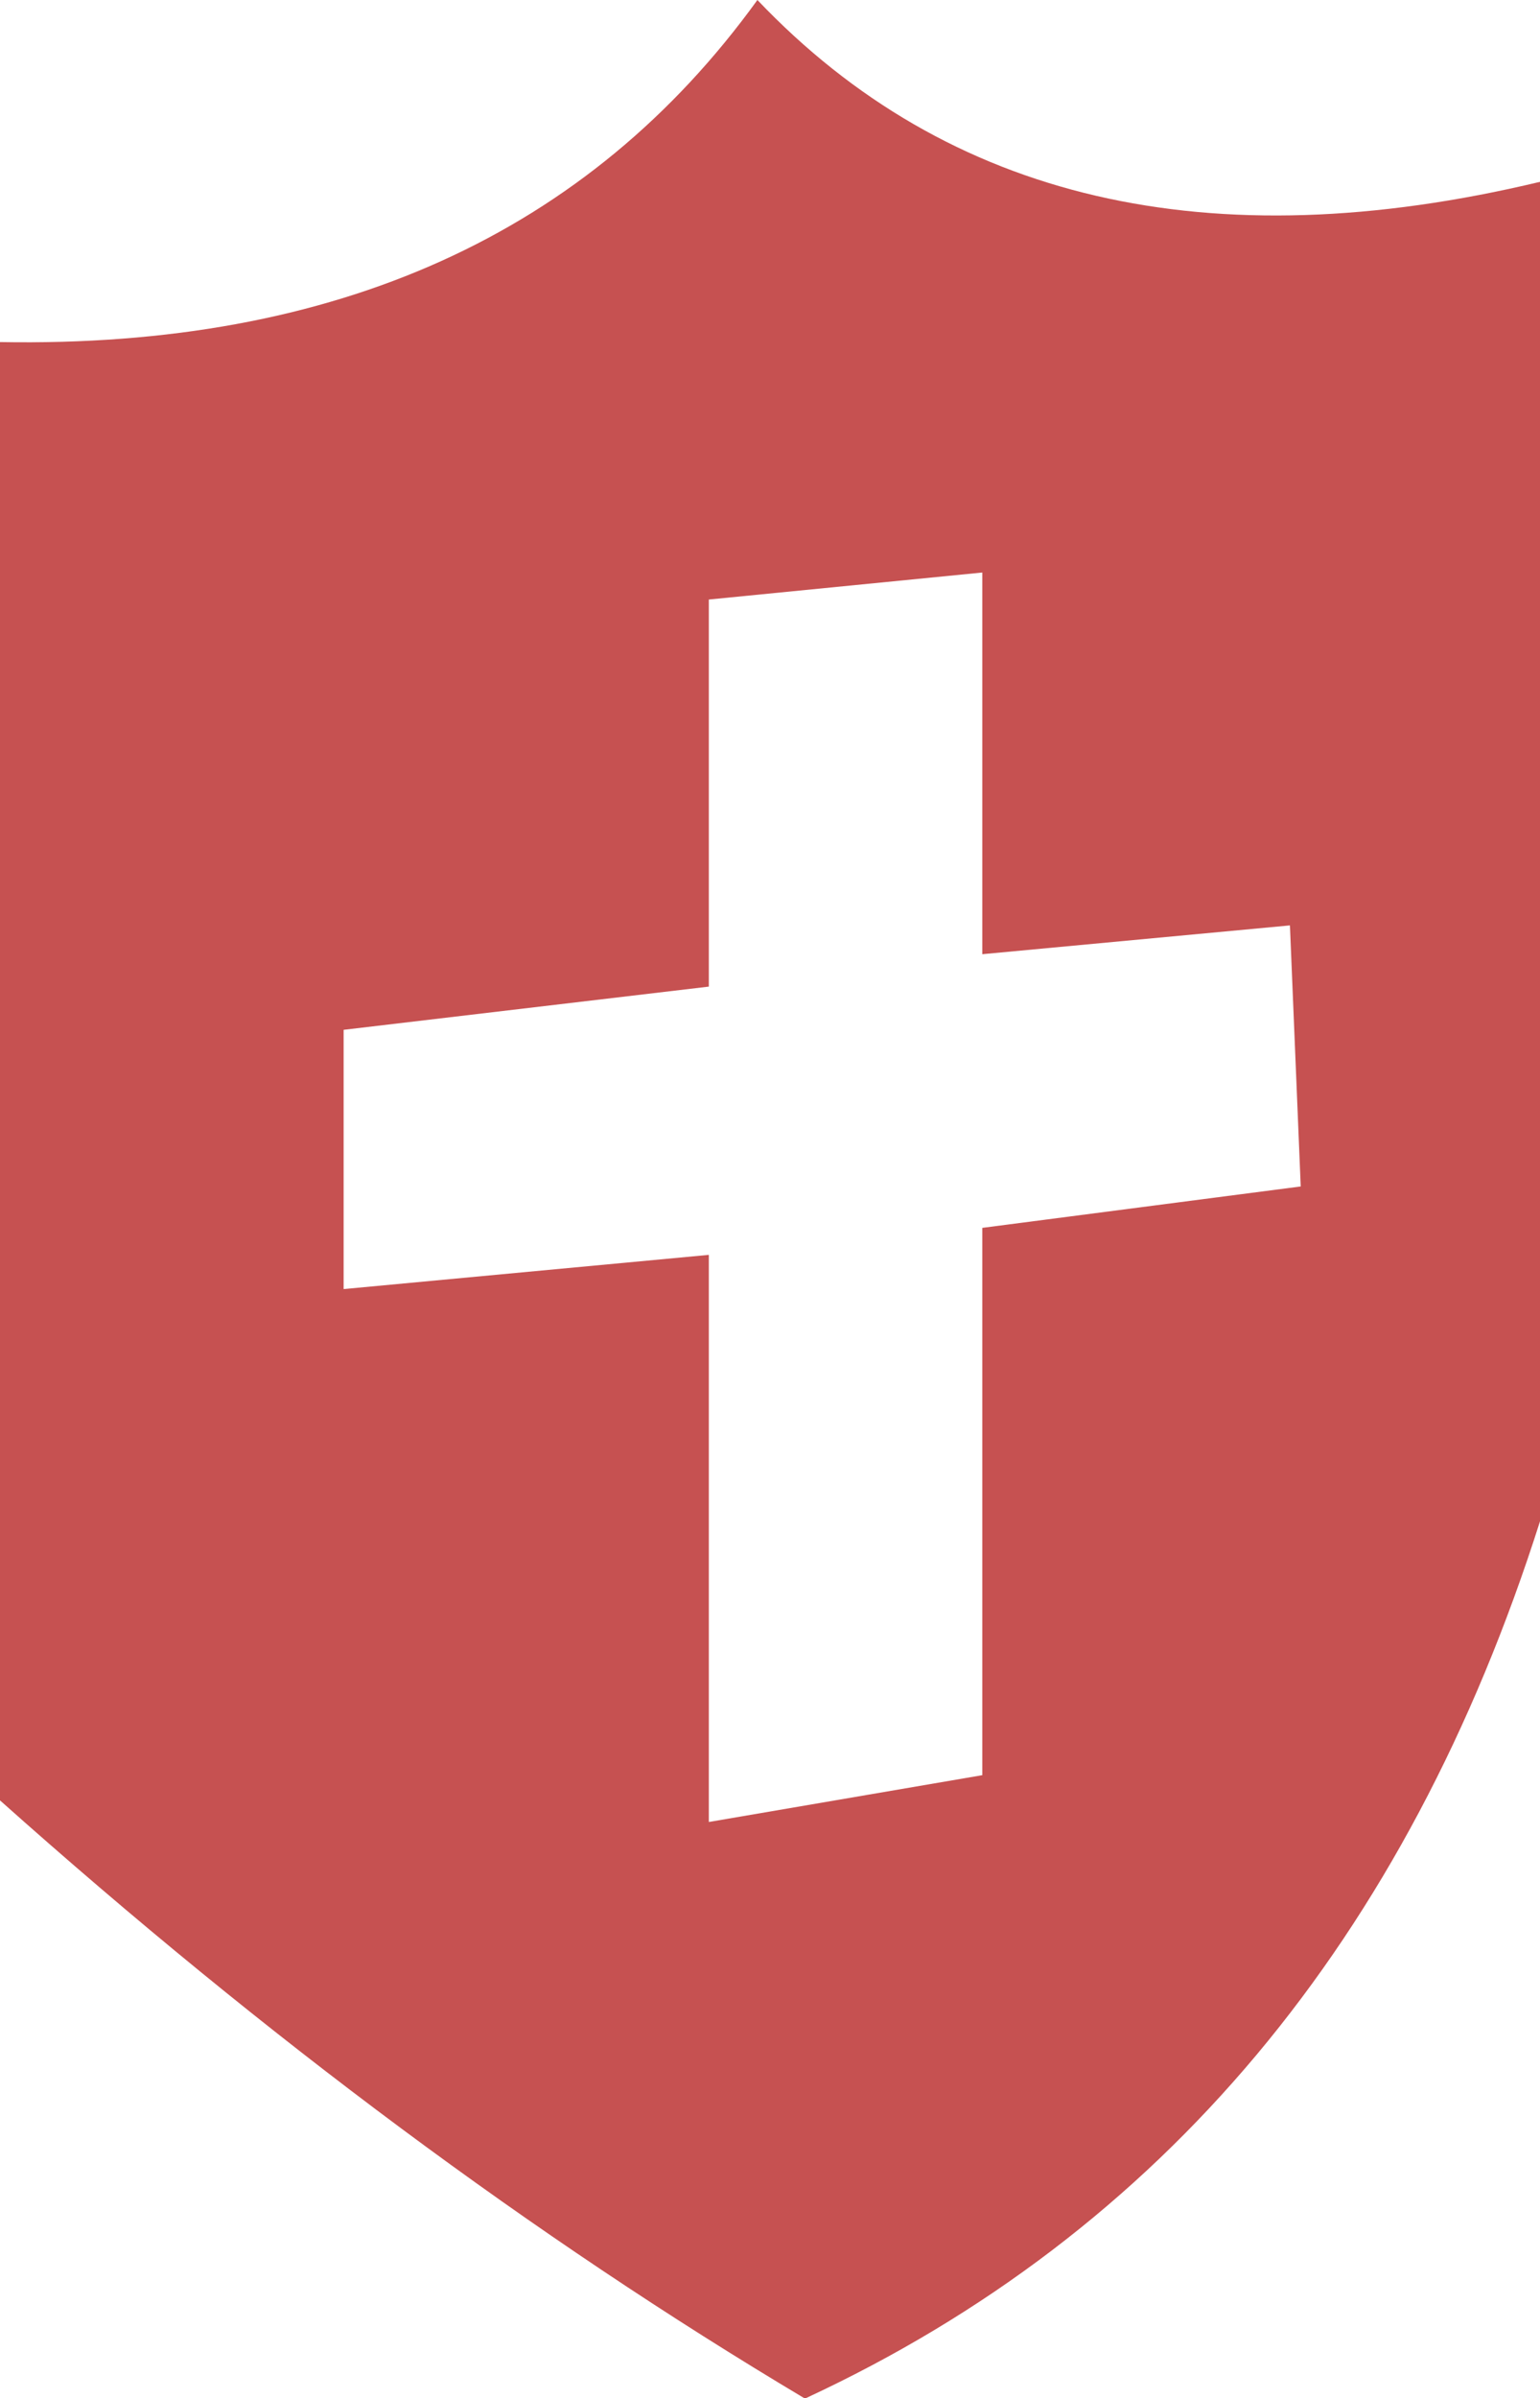 <?xml version="1.0" encoding="UTF-8" standalone="no"?>
<svg xmlns:xlink="http://www.w3.org/1999/xlink" height="66.6px" width="42.8px" xmlns="http://www.w3.org/2000/svg">
  <g transform="matrix(1.0, 0.0, 0.0, 1.0, 21.4, 33.3)">
    <path d="M21.4 8.95 Q15.85 26.4 1.0 33.3 L0.95 33.3 Q-10.3 26.6 -21.4 16.7 L-21.4 -23.8 Q-7.4 -23.55 -0.35 -33.3 7.6 -24.95 21.4 -28.25 L21.4 8.95 M14.75 -0.35 L14.45 -7.6 5.9 -6.8 5.9 -17.4 -1.7 -16.65 -1.7 -5.9 -11.85 -4.7 -11.85 2.5 -1.7 1.55 -1.7 17.3 5.9 16.0 5.9 0.8 14.75 -0.35" fill="#c65151" fill-rule="evenodd" stroke="none"/>
  </g>
</svg>
